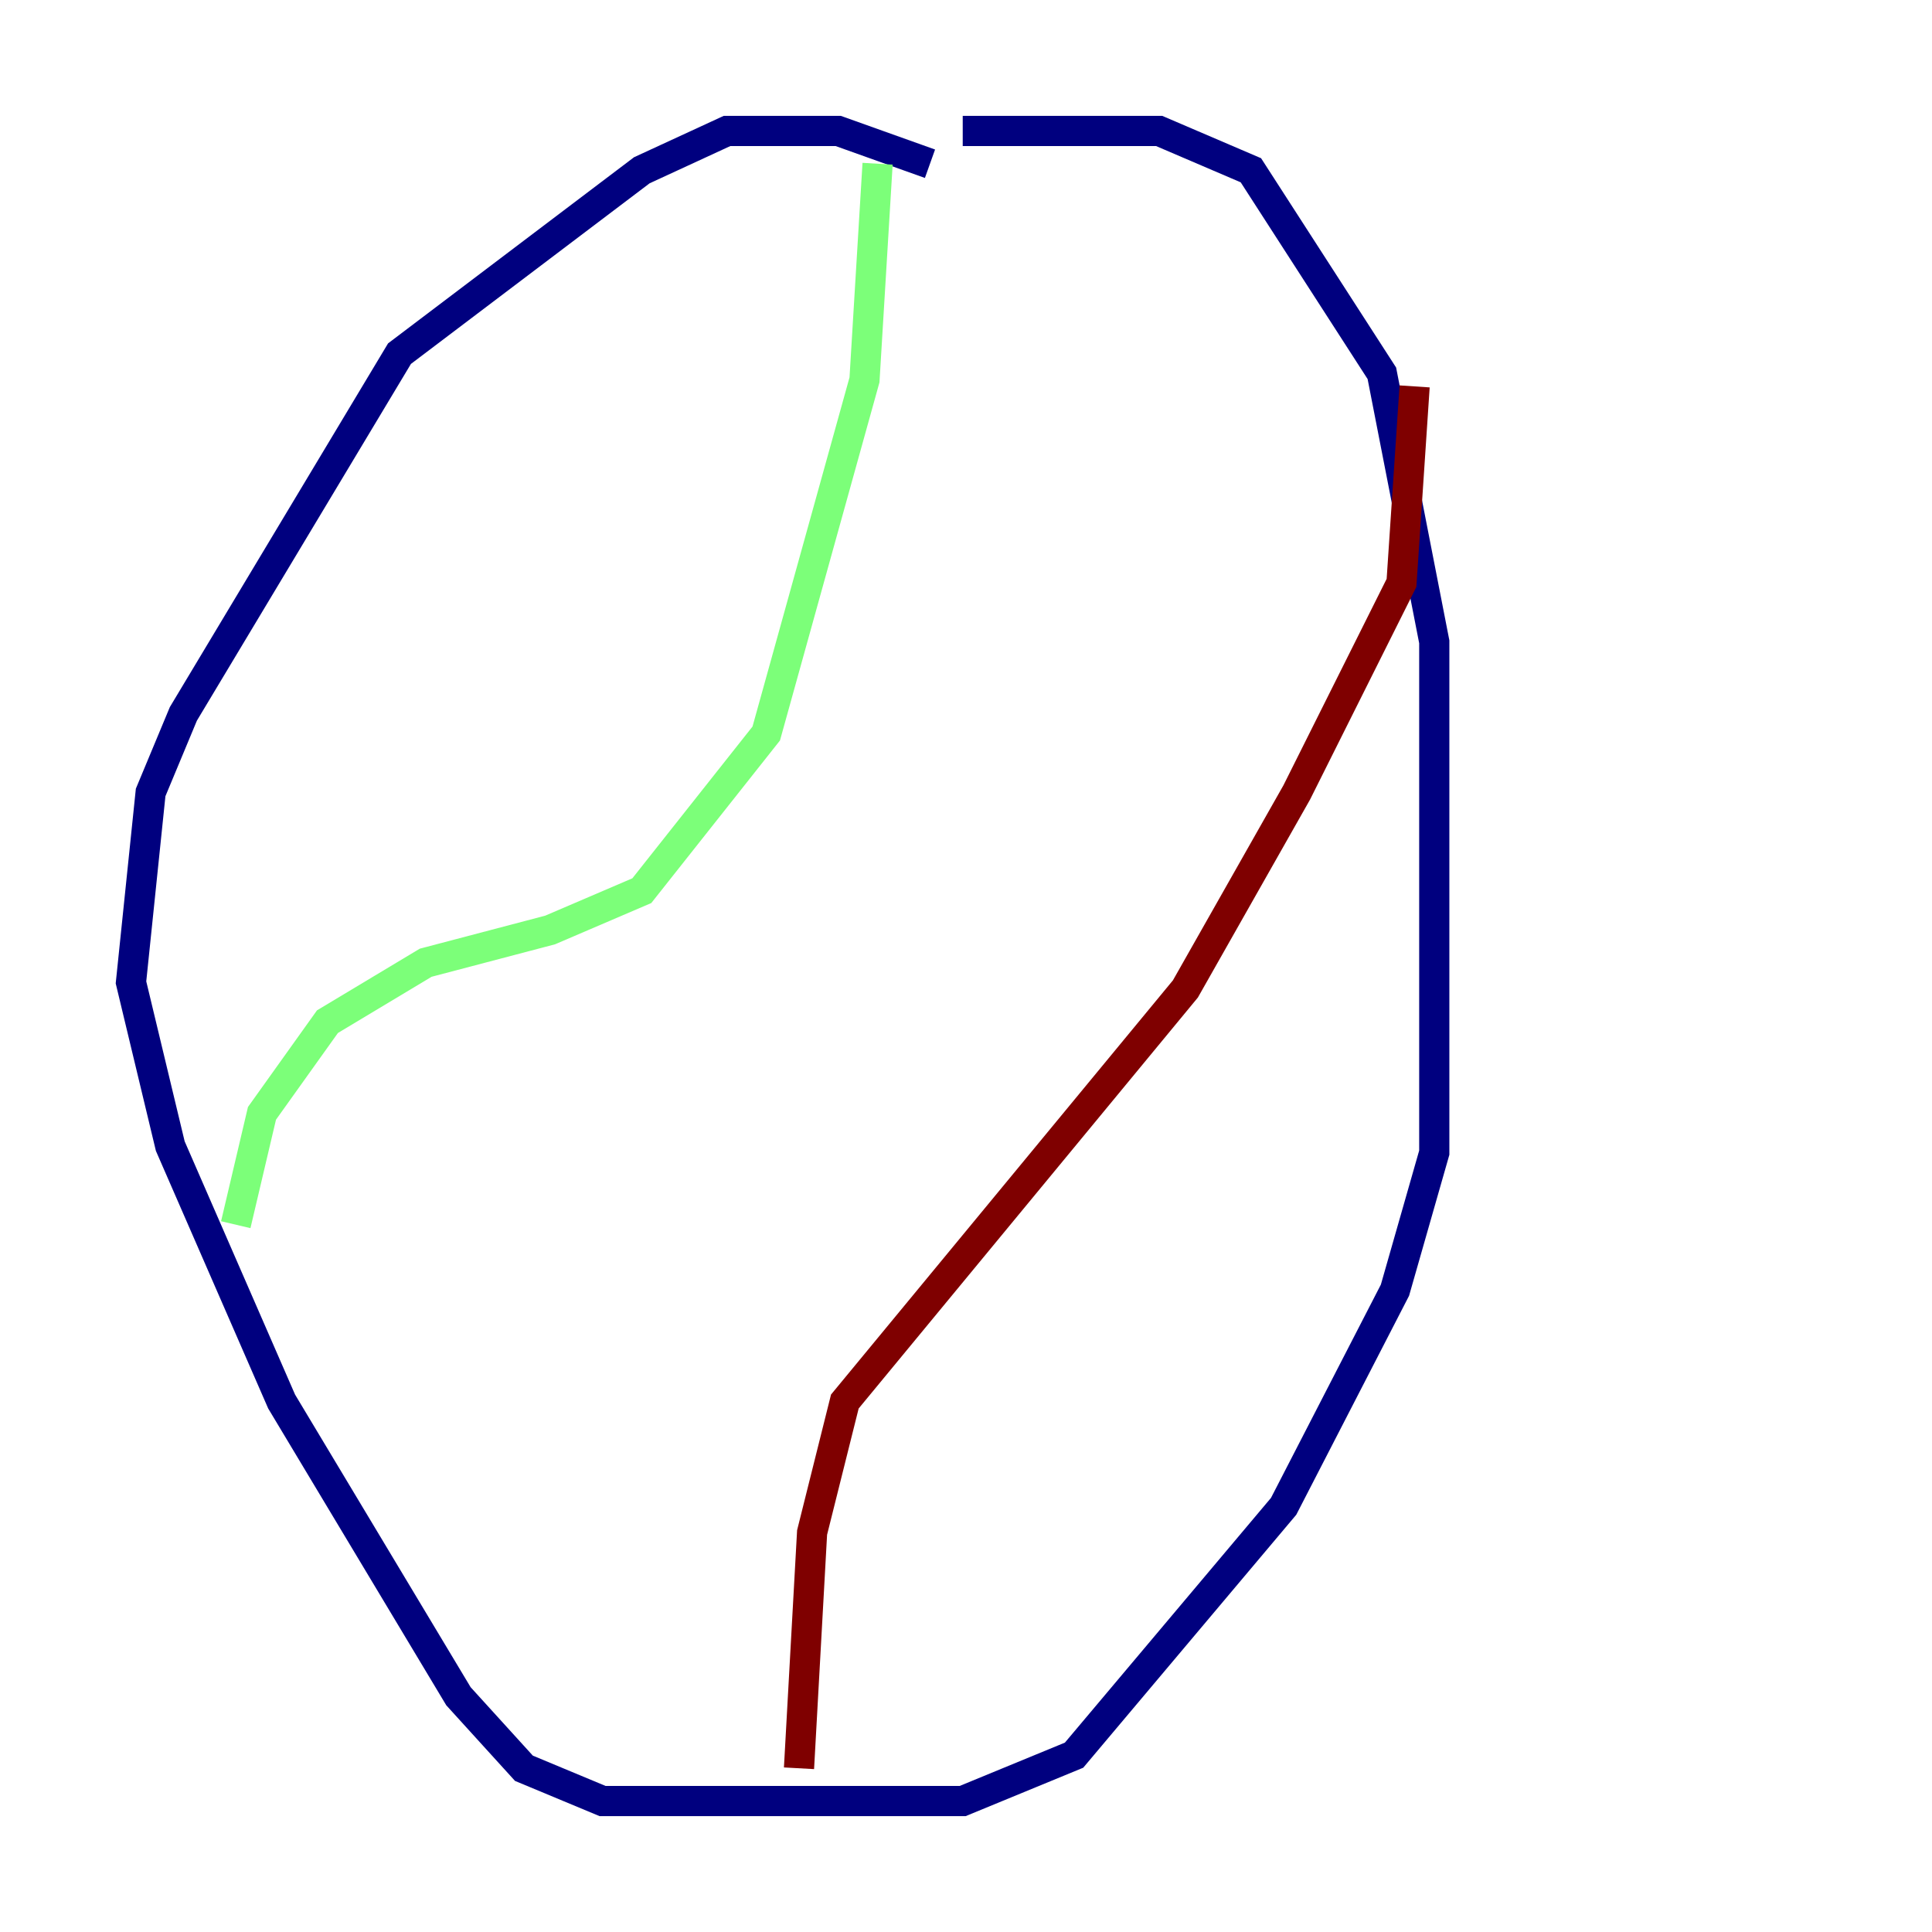<?xml version="1.0" encoding="utf-8" ?>
<svg baseProfile="tiny" height="128" version="1.2" viewBox="0,0,128,128" width="128" xmlns="http://www.w3.org/2000/svg" xmlns:ev="http://www.w3.org/2001/xml-events" xmlns:xlink="http://www.w3.org/1999/xlink"><defs /><polyline fill="none" points="61.614,10.848 55.539,8.678 48.163,8.678 42.522,11.281 26.468,23.43 12.149,47.295 9.98,52.502 8.678,65.085 11.281,75.932 18.658,92.854 30.373,112.38 34.712,117.153 39.919,119.322 63.783,119.322 71.159,116.285 85.044,99.797 92.42,85.478 95.024,76.366 95.024,42.522 91.552,24.732 82.875,11.281 76.8,8.678 63.783,8.678" stroke="#00007f" stroke-width="2" /><polyline fill="none" points="58.142,10.848 57.275,25.166 50.766,48.597 42.522,59.01 36.447,61.614 28.203,63.783 21.695,67.688 17.356,73.763 15.62,81.139" stroke="#7cff79" stroke-width="2" /><polyline fill="none" points="52.936,117.153 53.803,101.532 55.973,92.854 78.536,65.519 85.912,52.502 92.854,38.617 93.722,25.6" stroke="#7f0000" stroke-width="2" /></svg>